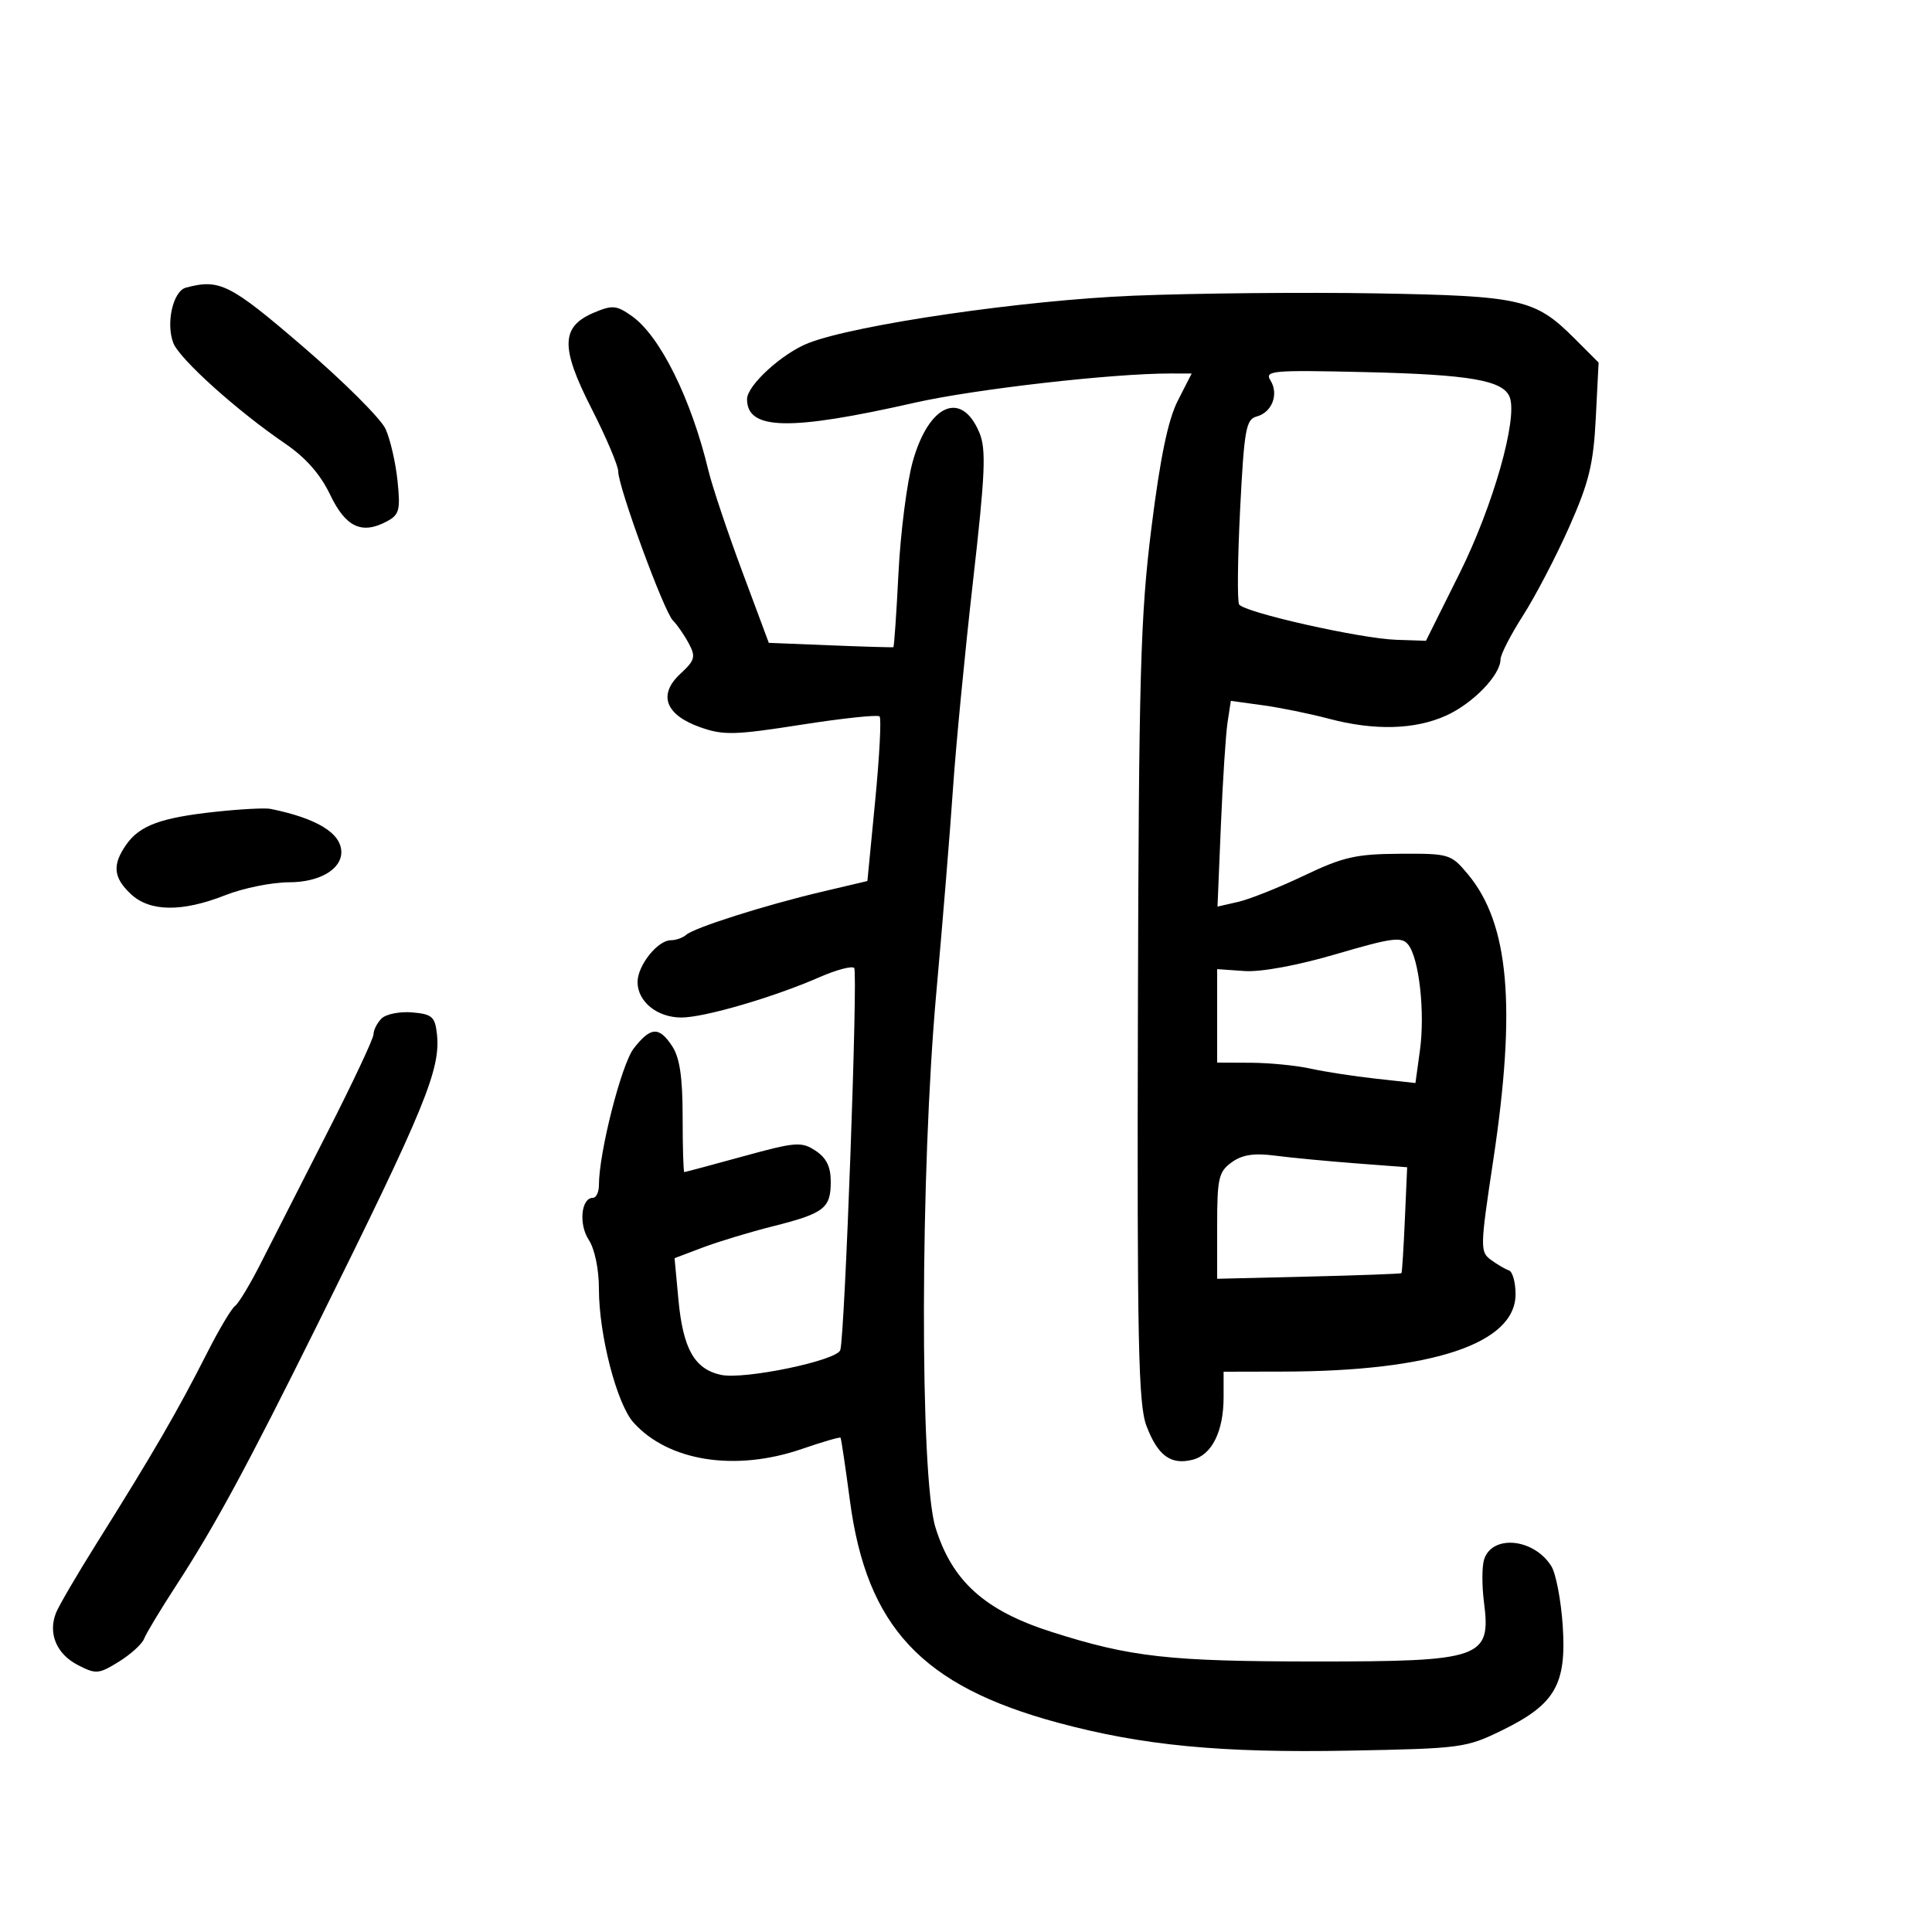 <svg xmlns="http://www.w3.org/2000/svg" width="300" height="300" viewBox="0 0 300 300" version="1.1">
	<path d="M 28.865 44.667 C 26.871 45.198, 25.735 50.175, 26.907 53.250 C 27.850 55.726, 36.821 63.800, 44.255 68.864 C 47.452 71.042, 49.745 73.641, 51.255 76.801 C 53.674 81.865, 56.179 83.045, 60.078 80.958 C 62.008 79.925, 62.197 79.201, 61.725 74.646 C 61.431 71.816, 60.596 68.197, 59.868 66.604 C 59.141 65.011, 53.388 59.274, 47.084 53.854 C 35.698 44.065, 34.119 43.269, 28.865 44.667 M 176 45.916 C 158.961 46.607, 132.948 50.395, 125.554 53.262 C 121.477 54.844, 116 59.842, 116 61.981 C 116 66.804, 122.566 66.946, 142 62.541 C 151.312 60.431, 172.740 57.981, 181.770 57.995 L 185.041 58 182.887 62.221 C 181.372 65.191, 180.158 71.047, 178.791 81.971 C 177.081 95.635, 176.829 104.704, 176.692 157.500 C 176.560 208.354, 176.762 218.095, 178.018 221.402 C 179.777 226.034, 181.794 227.519, 185.174 226.671 C 188.187 225.915, 190 222.264, 190 216.953 L 190 213 199.250 212.980 C 222.418 212.931, 235.333 208.631, 235.333 200.967 C 235.333 199.121, 234.872 197.457, 234.308 197.269 C 233.745 197.082, 232.484 196.343, 231.508 195.629 C 229.810 194.388, 229.826 193.704, 231.866 180.196 C 235.474 156.303, 234.334 143.418, 227.935 135.753 C 225.311 132.610, 225.038 132.527, 217.371 132.572 C 210.563 132.611, 208.554 133.068, 202.500 135.958 C 198.650 137.796, 194.049 139.632, 192.276 140.039 L 189.053 140.777 189.580 128.139 C 189.869 121.187, 190.335 113.999, 190.614 112.165 L 191.123 108.829 196.088 109.512 C 198.818 109.888, 203.403 110.821, 206.276 111.586 C 213.399 113.482, 219.708 113.316, 224.579 111.104 C 228.742 109.213, 233 104.804, 233 102.385 C 233 101.644, 234.575 98.576, 236.501 95.567 C 238.426 92.557, 241.656 86.361, 243.679 81.797 C 246.744 74.883, 247.430 72.066, 247.794 64.899 L 248.230 56.297 244.470 52.537 C 238.369 46.435, 236.197 45.943, 213.665 45.555 C 202.574 45.364, 185.625 45.527, 176 45.916 M 92.263 48.531 C 87.079 50.711, 86.992 53.899, 91.854 63.441 C 94.134 67.916, 96 72.315, 96 73.214 C 96 75.624, 103.091 94.948, 104.487 96.344 C 105.146 97.003, 106.252 98.602, 106.945 99.897 C 108.065 101.990, 107.919 102.520, 105.638 104.635 C 102.141 107.878, 103.309 111.007, 108.737 112.930 C 112.317 114.198, 114.086 114.154, 124.409 112.536 C 130.809 111.532, 136.286 110.952, 136.580 111.247 C 136.875 111.541, 136.570 117.412, 135.902 124.294 L 134.689 136.805 127.595 138.479 C 118.779 140.560, 107.814 144.040, 106.550 145.159 C 106.028 145.621, 104.955 146, 104.167 146 C 102.117 146, 99 149.919, 99 152.498 C 99 155.533, 102.052 158, 105.808 158 C 109.364 158, 120.125 154.858, 127.247 151.739 C 129.858 150.596, 132.284 149.951, 132.639 150.306 C 133.243 150.909, 131.197 207.169, 130.482 209.633 C 130.008 211.266, 115.530 214.275, 111.941 213.487 C 107.833 212.585, 106.060 209.448, 105.348 201.822 L 104.745 195.369 109.123 193.713 C 111.530 192.802, 116.425 191.321, 120 190.421 C 127.978 188.413, 129 187.626, 129 183.493 C 129 181.162, 128.322 179.786, 126.626 178.675 C 124.442 177.243, 123.548 177.314, 115.383 179.560 C 110.505 180.902, 106.398 182, 106.257 182 C 106.116 182, 106 178.159, 106 173.465 C 106 167.292, 105.553 164.247, 104.385 162.465 C 102.344 159.349, 101.035 159.424, 98.403 162.805 C 96.497 165.254, 93 178.986, 93 184.020 C 93 185.109, 92.580 186, 92.067 186 C 90.240 186, 89.832 190.094, 91.417 192.514 C 92.350 193.938, 93 197.072, 93 200.151 C 93 207.276, 95.773 217.989, 98.365 220.882 C 103.770 226.913, 114.178 228.551, 124.508 224.997 C 127.709 223.896, 130.414 223.108, 130.519 223.247 C 130.624 223.386, 131.278 227.775, 131.972 233 C 134.579 252.635, 143.151 261.795, 164.249 267.492 C 177.413 271.048, 189.551 272.213, 209.500 271.838 C 226.958 271.510, 227.676 271.414, 233.335 268.635 C 241.502 264.625, 243.275 261.532, 242.655 252.375 C 242.390 248.456, 241.596 244.326, 240.890 243.196 C 238.191 238.873, 231.696 238.233, 230.447 242.166 C 230.107 243.239, 230.100 246.228, 230.433 248.808 C 231.552 257.491, 230.100 258.001, 204.316 257.994 C 181.515 257.988, 175.614 257.329, 163.323 253.415 C 152.920 250.102, 147.845 245.542, 145.258 237.181 C 142.804 229.252, 142.886 181.861, 145.402 154 C 146.370 143.275, 147.528 129.100, 147.975 122.500 C 148.422 115.900, 149.816 101.451, 151.073 90.390 C 152.989 73.535, 153.153 69.784, 152.088 67.212 C 149.327 60.546, 144.240 62.726, 141.735 71.649 C 140.832 74.867, 139.834 82.651, 139.517 88.946 C 139.200 95.242, 138.842 100.438, 138.720 100.492 C 138.599 100.547, 134.198 100.418, 128.939 100.206 L 119.379 99.820 115.223 88.660 C 112.938 82.522, 110.581 75.475, 109.986 73 C 107.325 61.936, 102.510 52.212, 98.158 49.112 C 95.750 47.398, 95.110 47.335, 92.263 48.531 M 197.280 59.076 C 198.610 61.206, 197.518 64.052, 195.131 64.676 C 193.477 65.109, 193.195 66.690, 192.567 79.064 C 192.179 86.710, 192.108 93.366, 192.411 93.855 C 193.178 95.097, 211.250 99.163, 216.823 99.348 L 221.423 99.500 226.654 89 C 231.841 78.588, 235.705 65.001, 234.427 61.670 C 233.422 59.051, 228.241 58.157, 211.872 57.778 C 197.512 57.446, 196.327 57.552, 197.280 59.076 M 33.500 126.049 C 24.967 126.967, 21.694 128.170, 19.601 131.159 C 17.407 134.292, 17.591 136.267, 20.314 138.826 C 23.260 141.593, 28.270 141.653, 35 139 C 37.791 137.900, 42.238 137, 44.882 137 C 49.558 137, 53 135.017, 53 132.324 C 53 129.379, 49.214 127.065, 42 125.601 C 41.175 125.433, 37.350 125.635, 33.500 126.049 M 207.500 148.146 C 201.462 149.917, 195.816 150.961, 193.250 150.782 L 189 150.486 189 157.743 L 189 165 194.250 165.024 C 197.137 165.038, 201.300 165.447, 203.500 165.935 C 205.700 166.422, 210.265 167.124, 213.644 167.496 L 219.789 168.172 220.488 163.086 C 221.296 157.214, 220.364 148.823, 218.667 146.684 C 217.653 145.405, 216.190 145.597, 207.500 148.146 M 59.246 158.154 C 58.561 158.839, 58 159.943, 58 160.607 C 58 161.270, 54.737 168.203, 50.750 176.013 C 46.763 183.824, 42.149 192.883, 40.498 196.145 C 38.847 199.407, 37.047 202.396, 36.498 202.788 C 35.949 203.180, 34.015 206.425, 32.201 210 C 27.547 219.171, 23.822 225.592, 15 239.658 C 11.975 244.481, 9.139 249.333, 8.698 250.440 C 7.433 253.619, 8.767 256.828, 12.064 258.533 C 14.903 260.001, 15.314 259.969, 18.450 258.031 C 20.293 256.892, 22.059 255.288, 22.374 254.467 C 22.689 253.647, 24.919 249.943, 27.329 246.238 C 33.342 236.993, 38.348 227.745, 49.380 205.500 C 66.076 171.833, 68.466 166.004, 67.839 160.482 C 67.542 157.874, 67.061 157.463, 63.996 157.204 C 62.068 157.042, 59.931 157.469, 59.246 158.154 M 191.250 180.488 C 189.231 181.947, 189 182.957, 189 190.341 L 189 198.568 203.224 198.227 C 211.047 198.039, 217.525 197.798, 217.618 197.693 C 217.712 197.587, 217.949 193.844, 218.146 189.375 L 218.503 181.251 210.502 180.642 C 206.101 180.307, 200.475 179.769, 198 179.448 C 194.709 179.020, 192.896 179.300, 191.250 180.488" stroke="none" fill="black" fill-rule="evenodd"/>
</svg>